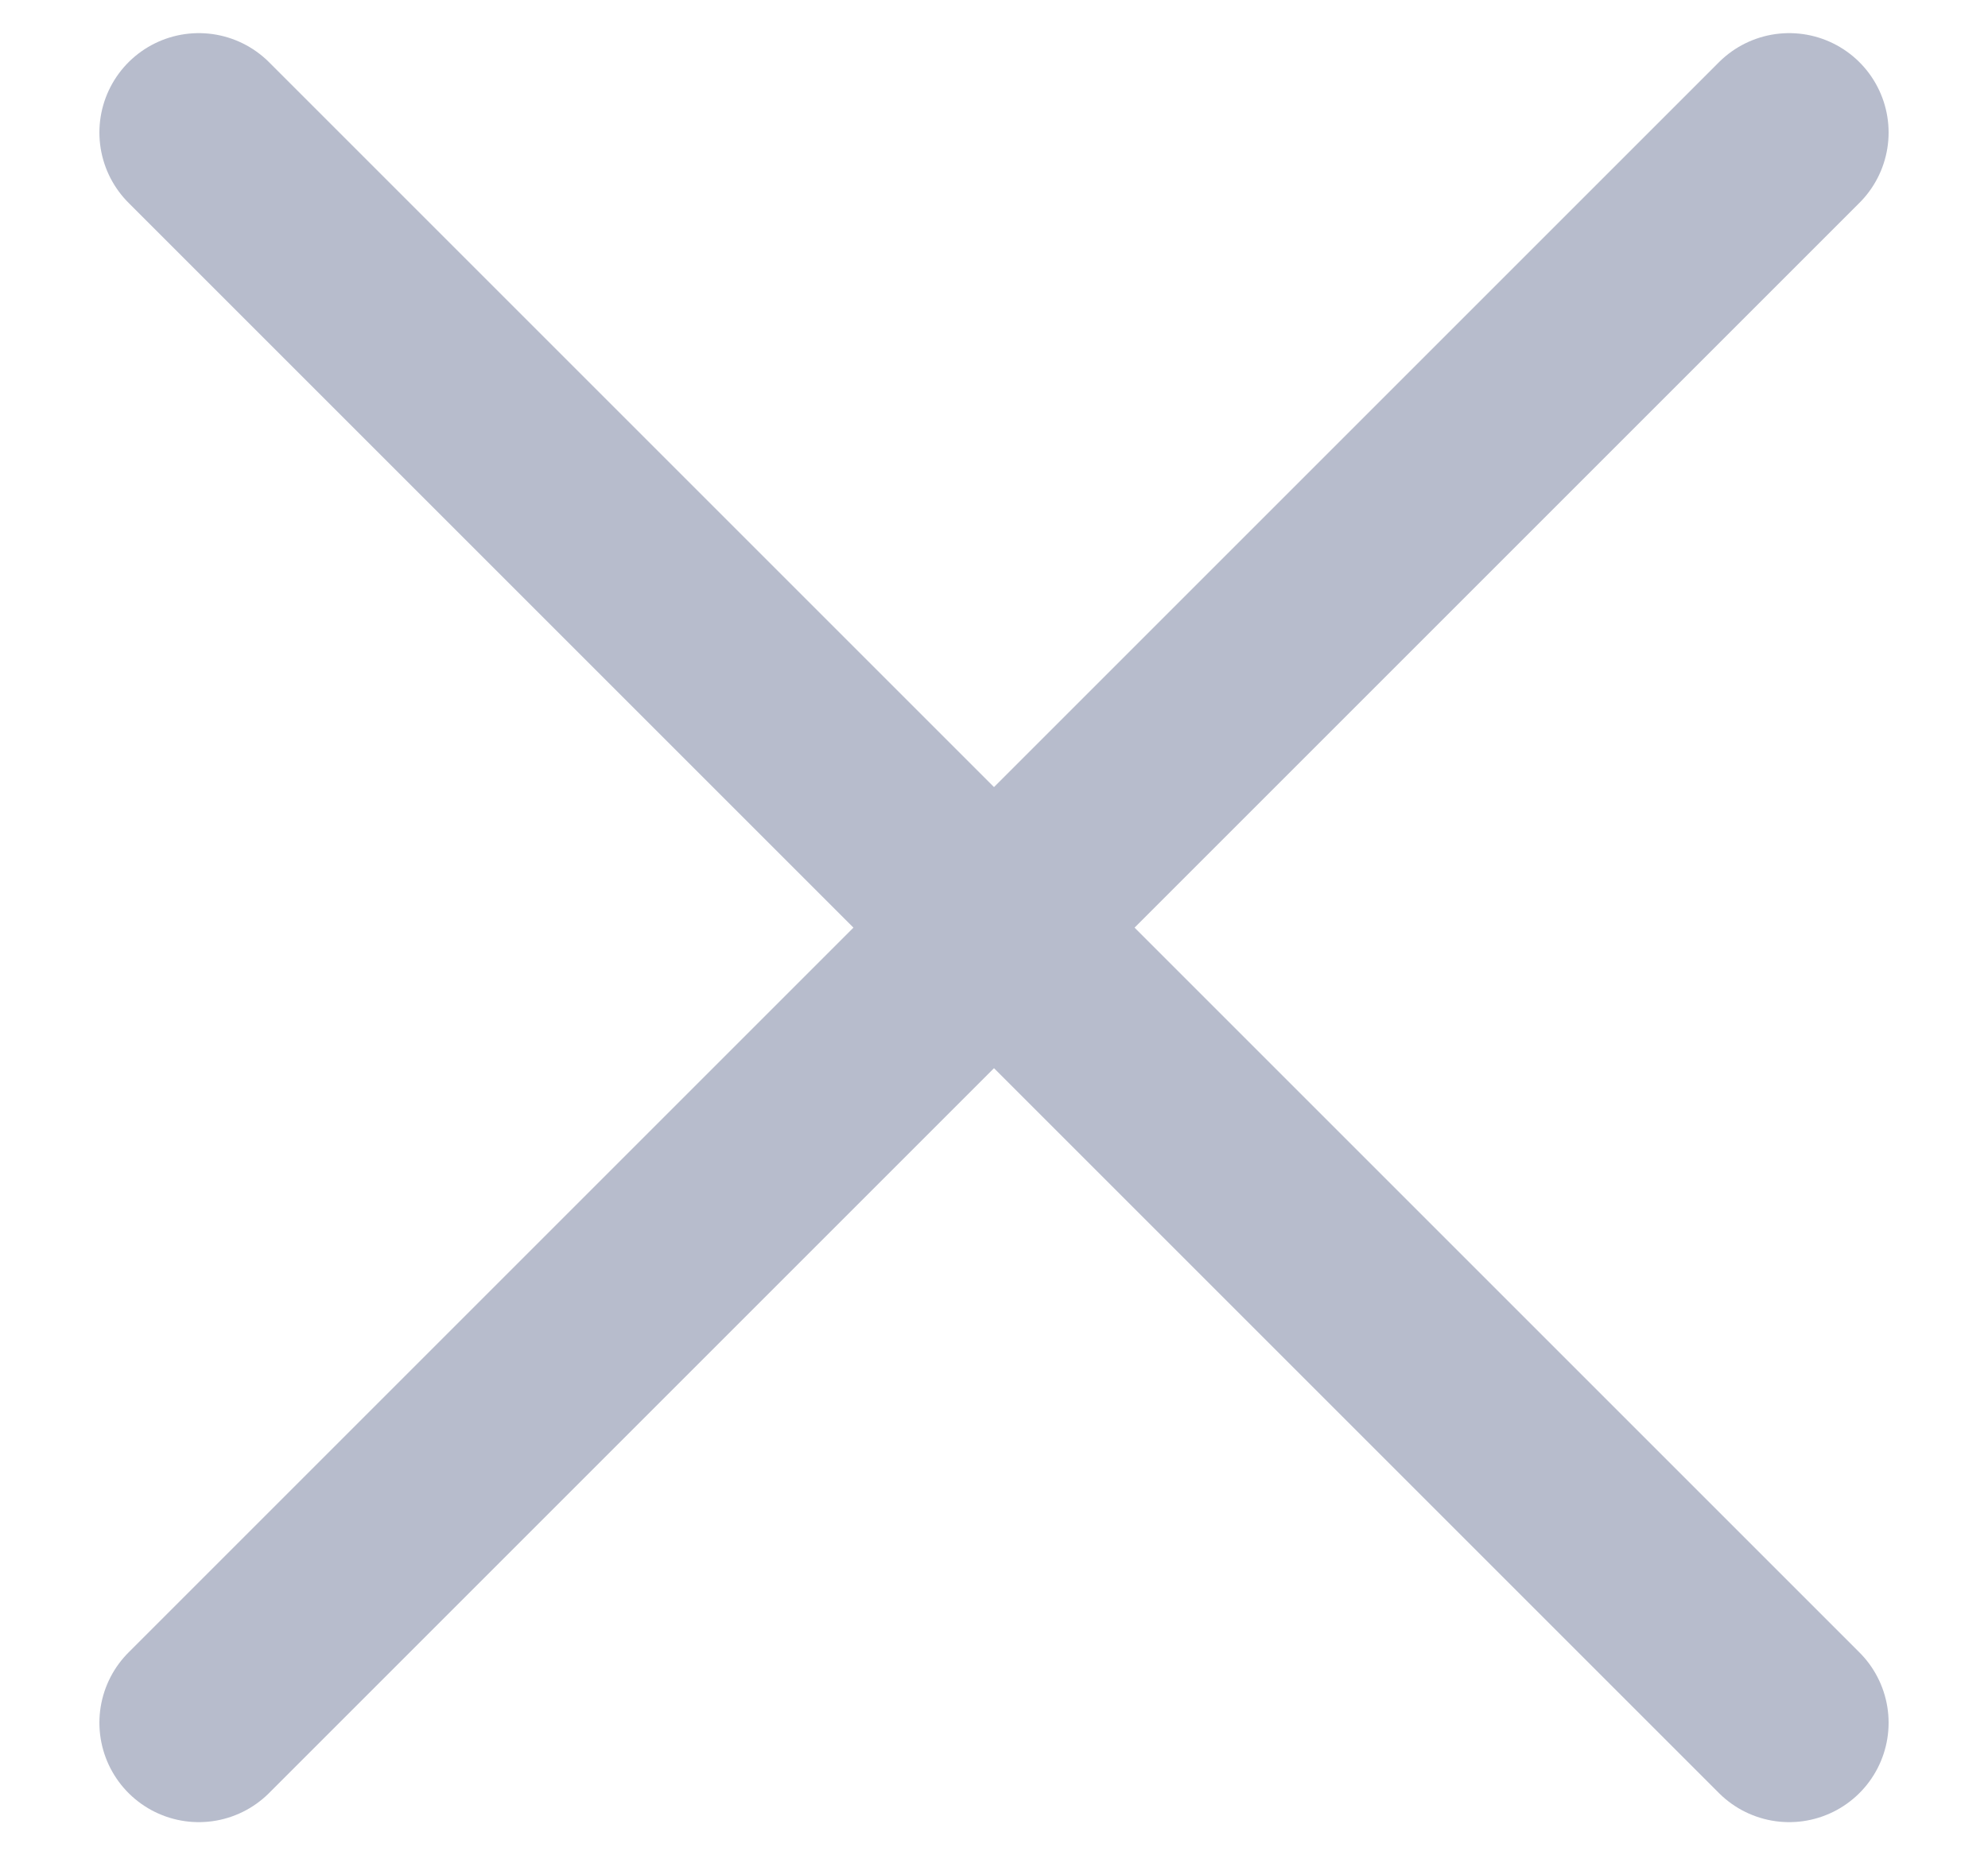 <svg width="15" height="14" viewBox="0 0 15 14" fill="none" xmlns="http://www.w3.org/2000/svg">
<path d="M13.5 1L1.5 13M1.5 1L13.5 13" stroke="#B7BCCC" stroke-width="1.5" stroke-linecap="round" stroke-linejoin="round"/>
</svg>
